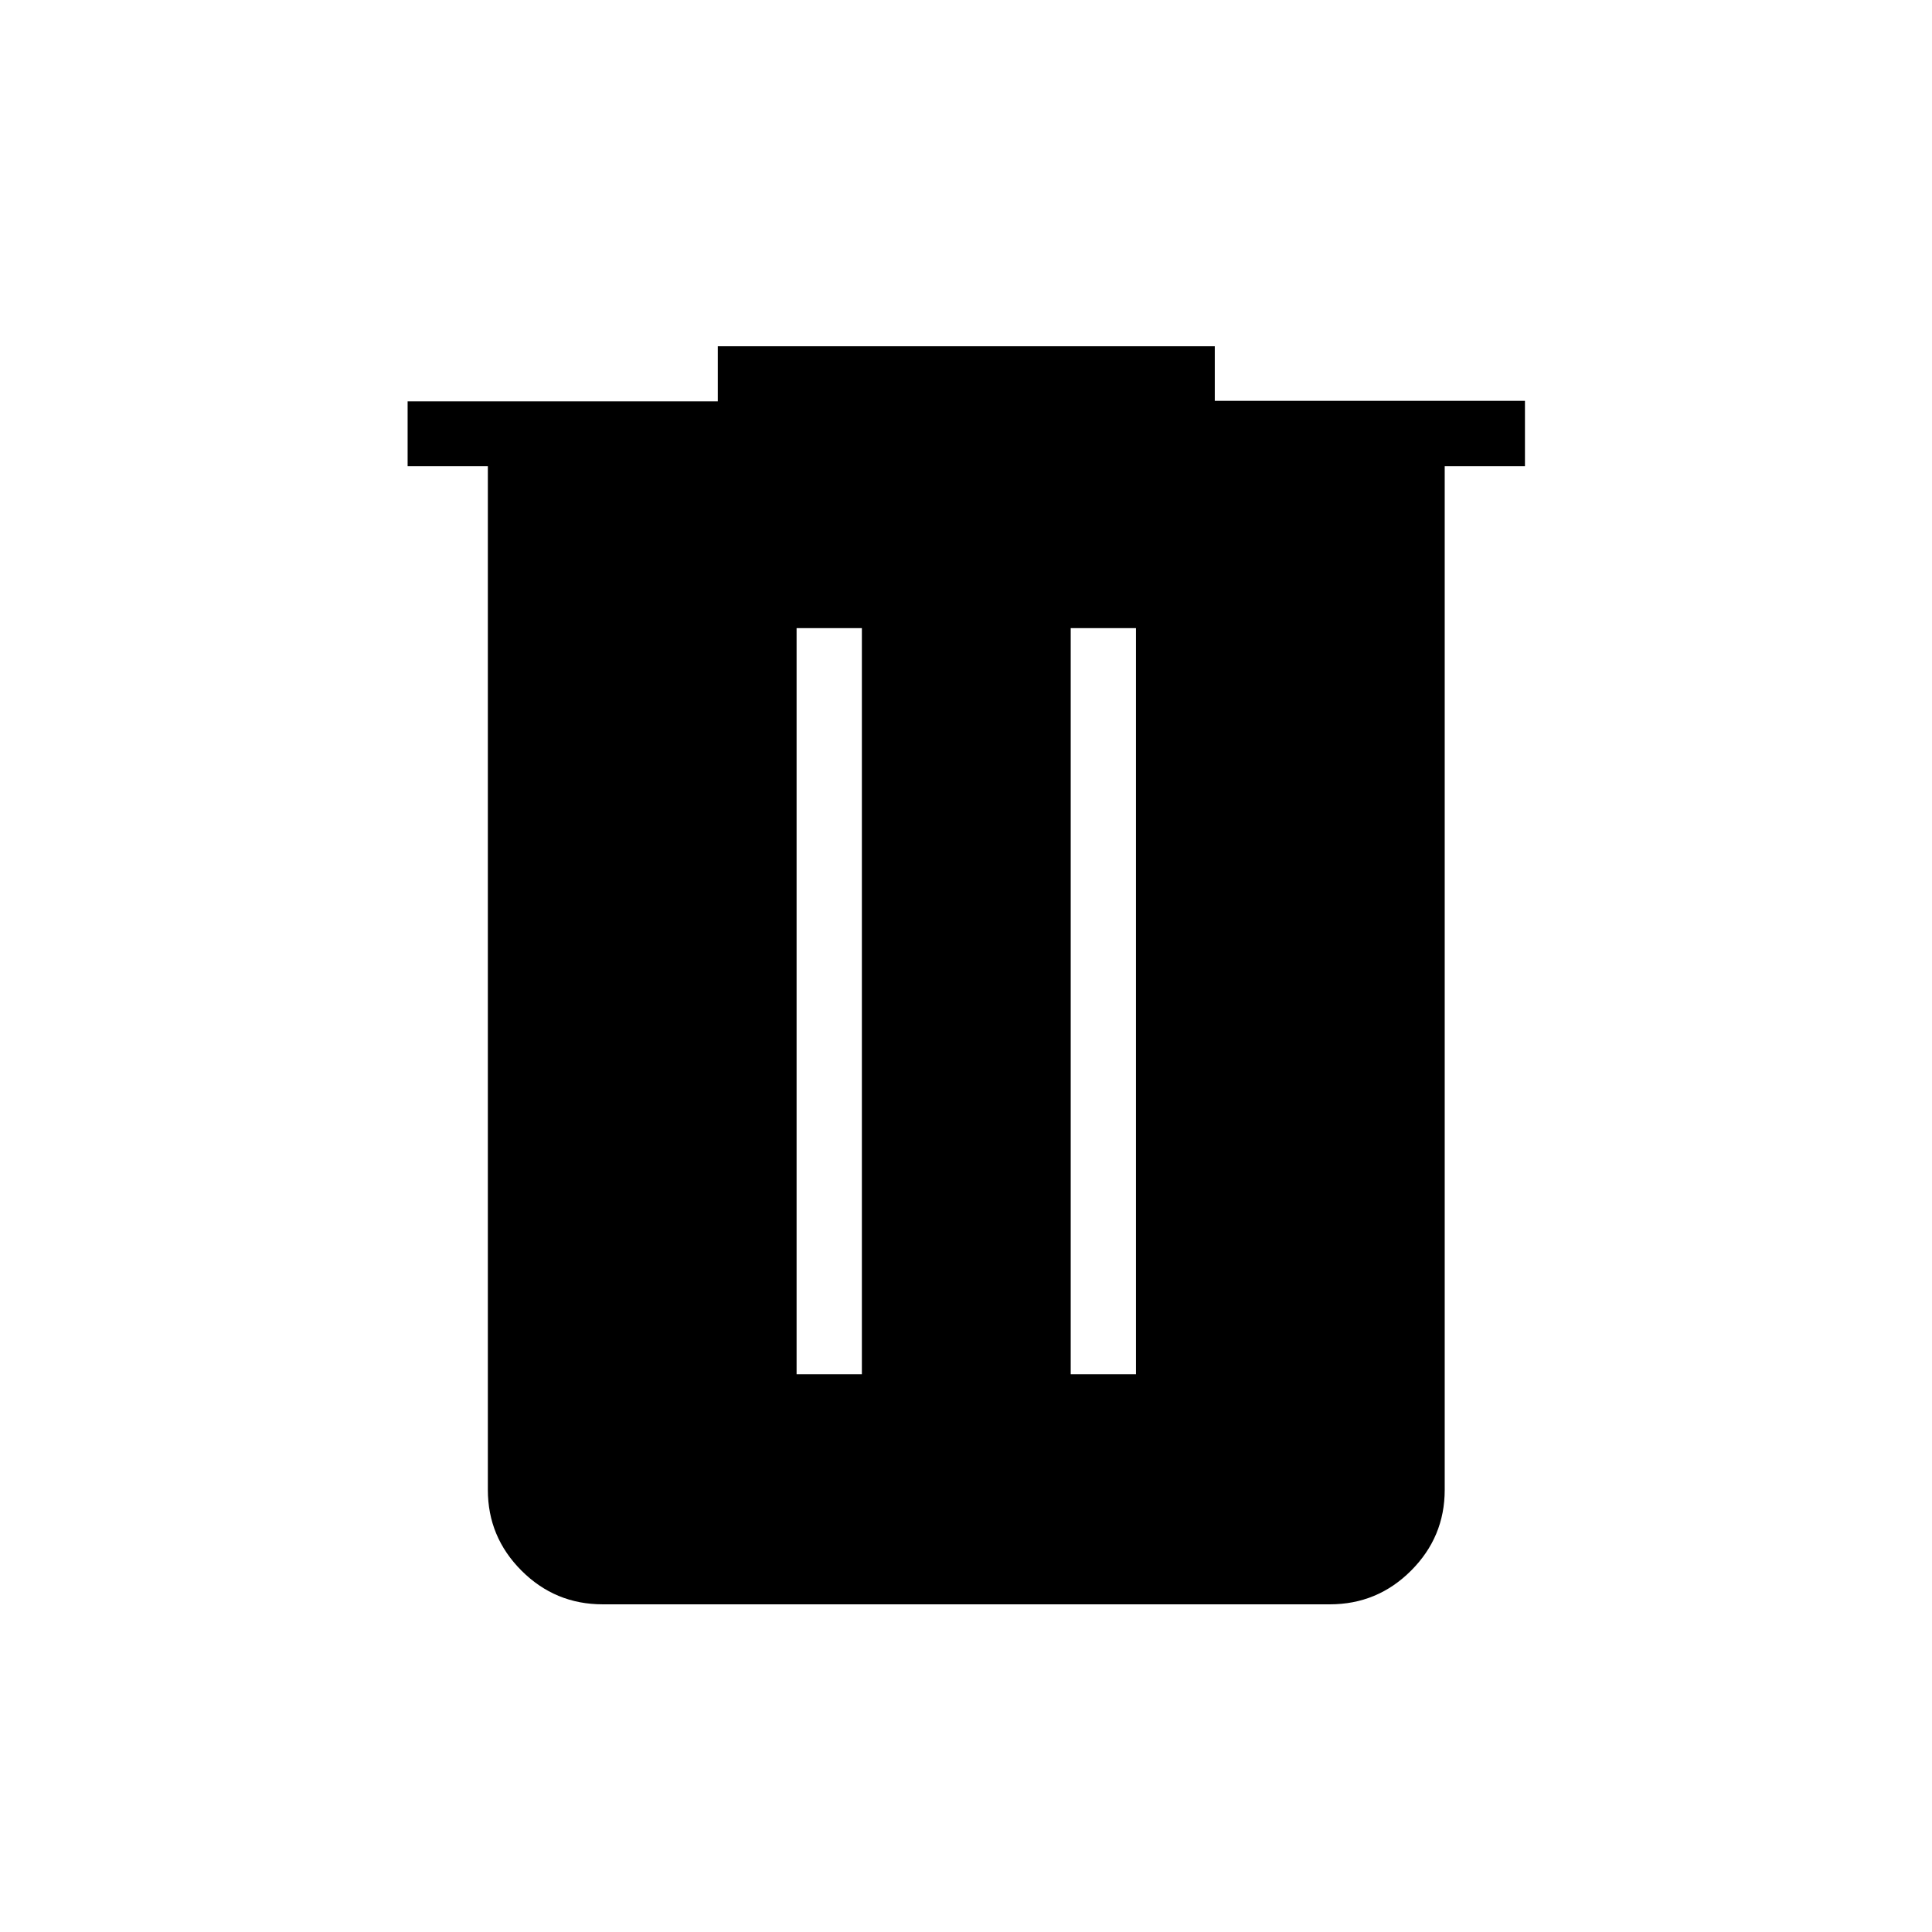 <svg xmlns="http://www.w3.org/2000/svg" height="40" viewBox="0 -960 960 960" width="40"><path d="M299.46-162.82q-23.59 0-40.32-16.73t-16.73-40.14v-508.69h-39.87v-32.2h154.13v-27.37h246.95v27.13h154.12v32.44h-39.87v508.69q0 23.41-16.73 40.14t-40.32 16.73H299.46Zm96.36-114.32h32.44v-370.74h-32.44v370.74Zm136.21 0h32.43v-370.74h-32.43v370.74Z"/></svg>